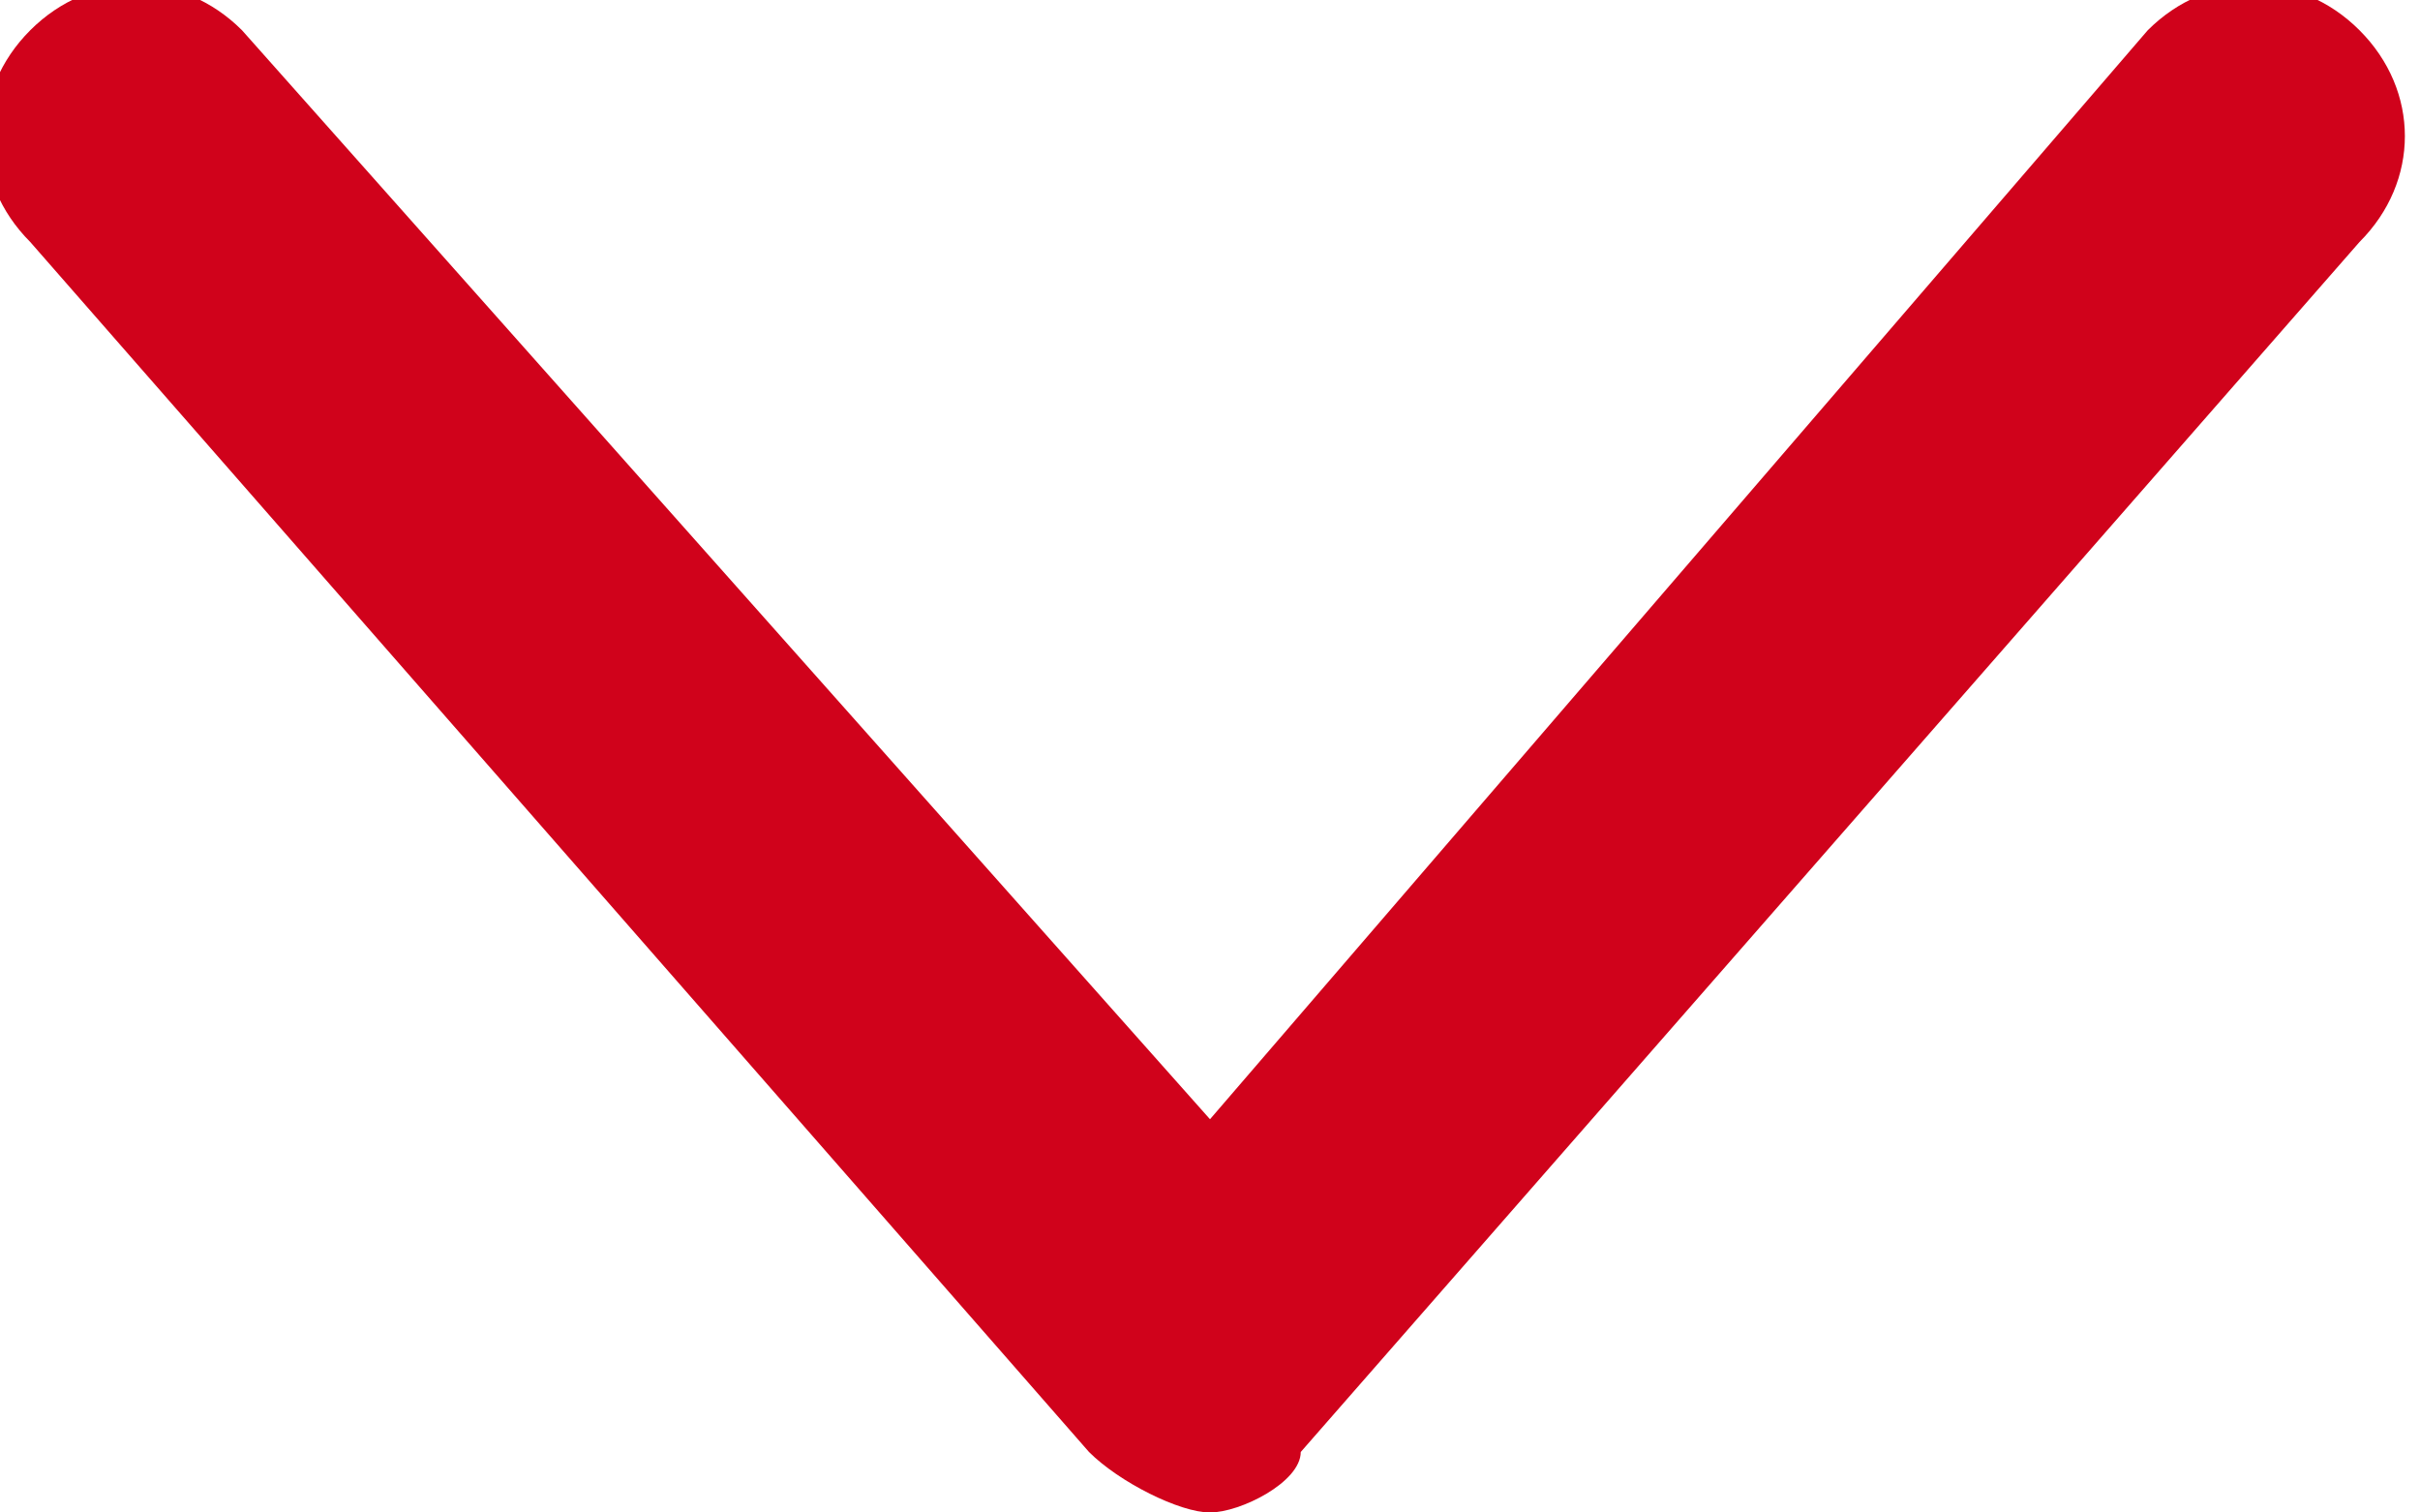 <svg xmlns="http://www.w3.org/2000/svg" width="8" height="5" viewBox="0 0 8 5"><path fill="#d0021b" d="M4 5c-.1 0-.3-.1-.4-.2L.1.8C-.1.6-.1.3.1.1c.2-.2.5-.2.7 0L4 3.7 7.1.1c.2-.2.5-.2.7 0 .2.2.2.5 0 .7l-3.5 4c0 .1-.2.2-.3.2z"/></svg>
